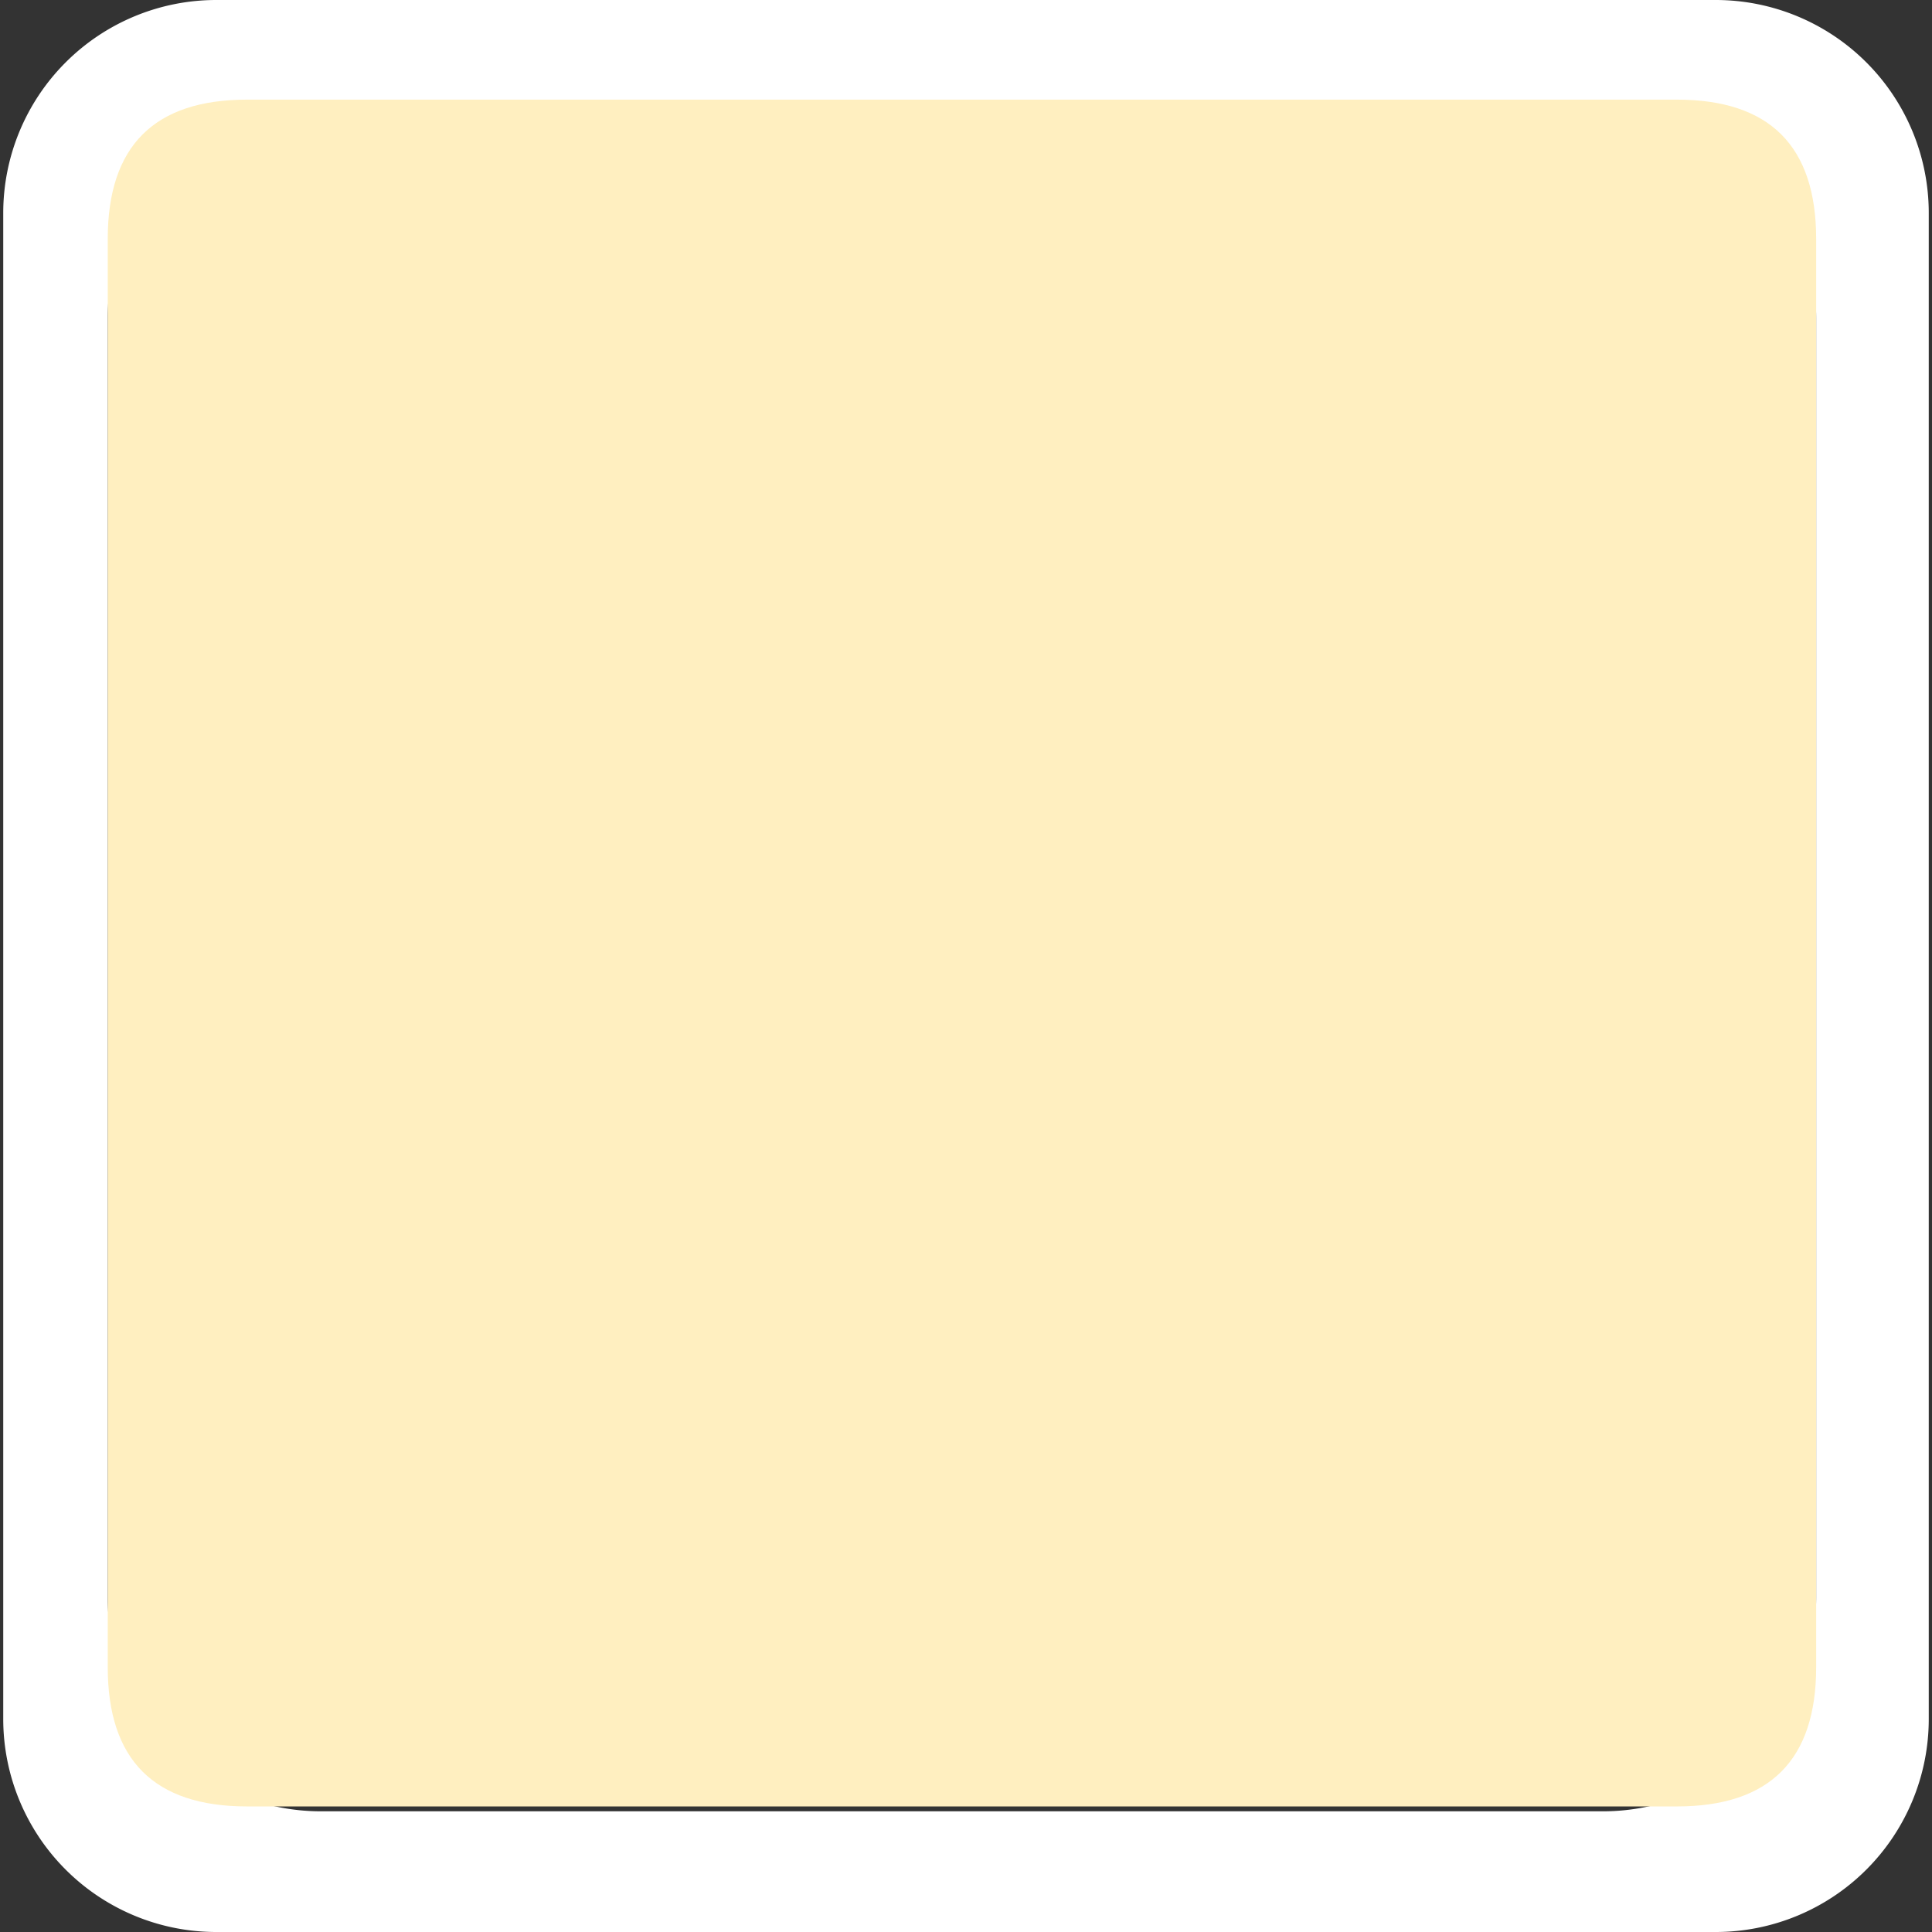 <?xml version="1.0" standalone="no"?><!DOCTYPE svg PUBLIC "-//W3C//DTD SVG 1.1//EN" "http://www.w3.org/Graphics/SVG/1.1/DTD/svg11.dtd"><svg t="1610247423042" class="icon" viewBox="0 0 1024 1024" version="1.1" xmlns="http://www.w3.org/2000/svg" p-id="3288" xmlns:xlink="http://www.w3.org/1999/xlink" width="200" height="200"><rect x="0" y="0" width="1024" height="1024" fill="#333333" stroke="none"/><defs><style type="text/css"></style></defs><path d="M1.717 112.919v798.162a112.919 112.919 0 0 0 112.919 112.919h794.727a112.919 112.919 0 0 0 112.919-112.919V112.919A112.919 112.919 0 0 0 909.364 0H114.636A112.919 112.919 0 0 0 1.717 112.919z m847.966 847.108H170.023a112.919 112.919 0 0 1-112.919-112.919V168.305a112.919 112.919 0 0 1 112.919-112.919h679.661a112.919 112.919 0 0 1 112.919 112.919v678.803a112.919 112.919 0 0 1-112.919 112.919z" fill="#ffffff" p-id="3289" data-spm-anchor-id="a313x.7781069.0.i24" class="selected"></path><path d="M57.104 52.81m73.848 0l757.803 0q73.848 0 73.848 73.848l0 756.944q0 73.848-73.848 73.848l-757.803 0q-73.848 0-73.848-73.848l0-756.944q0-73.848 73.848-73.848Z" fill="#ffefc0" p-id="3290" data-spm-anchor-id="a313x.7781069.0.i23" class=""></path></svg>
